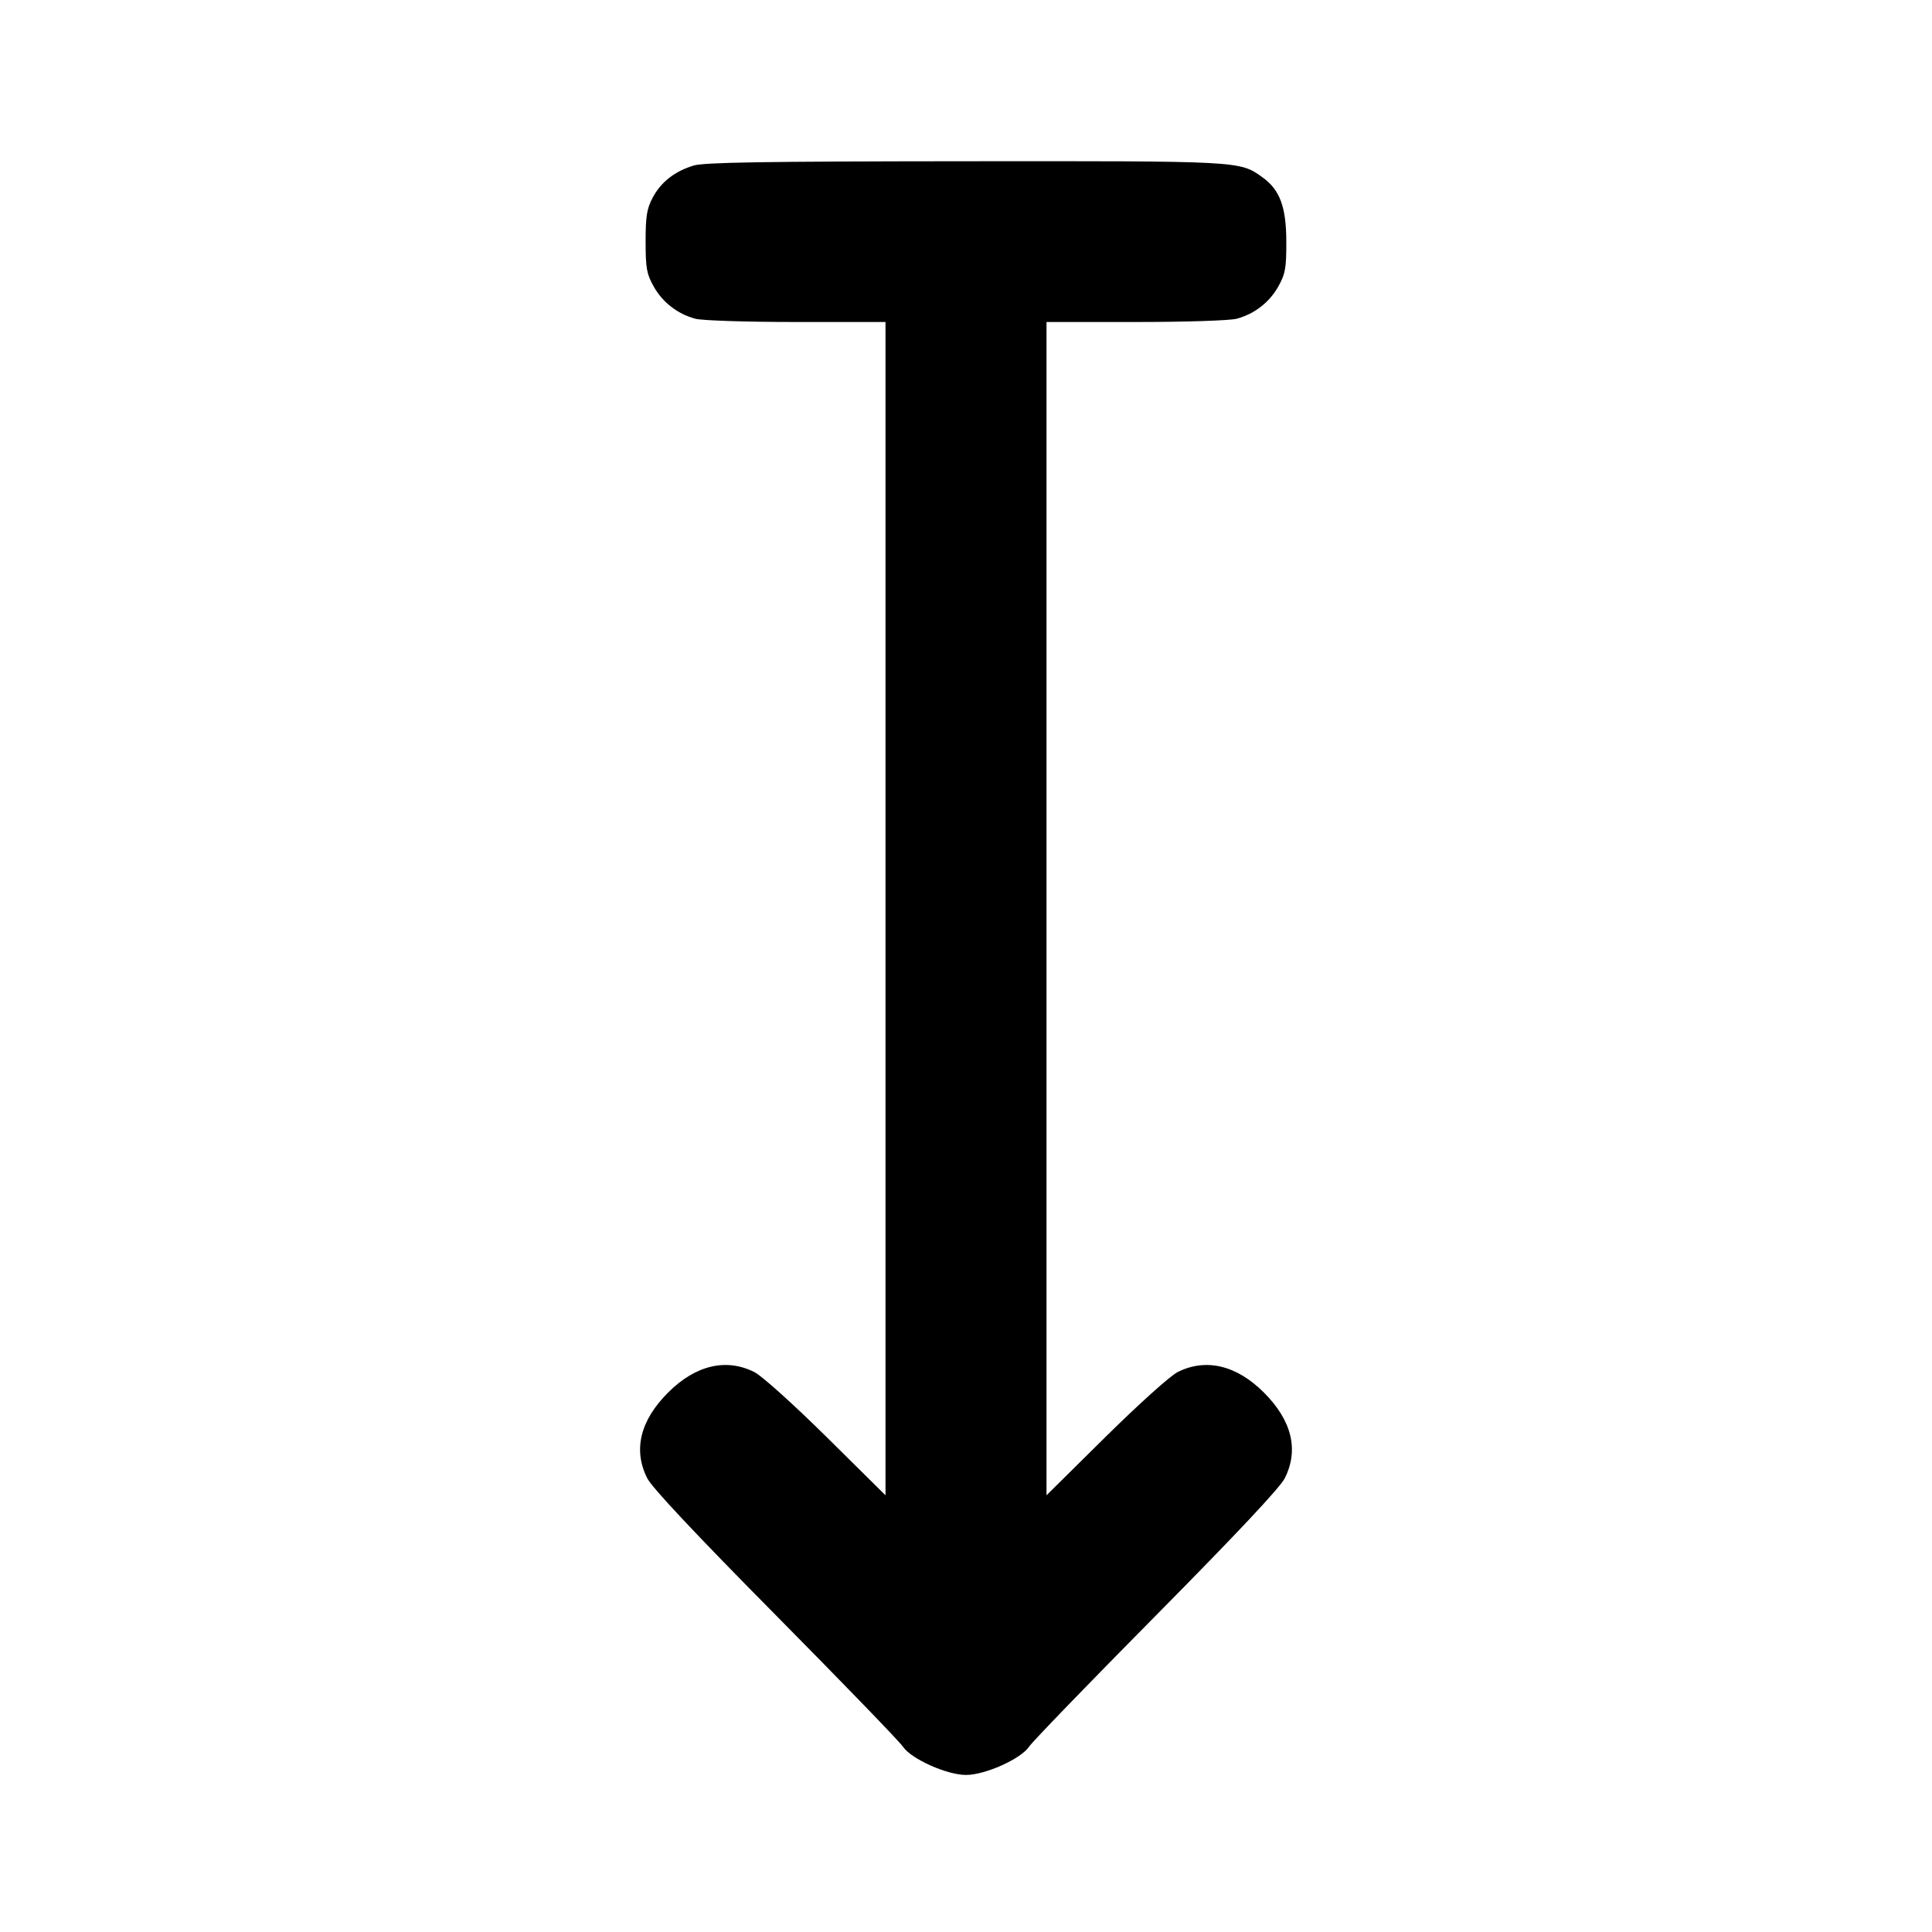 <svg xmlns="http://www.w3.org/2000/svg" width="24" height="24" viewBox="0 0 24 24" fill="none" stroke="currentColor" stroke-width="2" stroke-linecap="round" stroke-linejoin="round" class="icon icon-tabler icons-tabler-outline icon-tabler-arrow-down-bar"><path d="M8.614 2.057 C 8.377 2.131,8.212 2.261,8.109 2.453 C 8.035 2.592,8.020 2.684,8.020 3.000 C 8.020 3.331,8.033 3.403,8.120 3.558 C 8.230 3.755,8.414 3.898,8.635 3.959 C 8.716 3.982,9.270 4.000,9.890 4.000 L 11.000 4.000 11.000 11.288 L 11.000 18.575 10.270 17.853 C 9.856 17.444,9.467 17.094,9.372 17.045 C 9.021 16.868,8.640 16.958,8.299 17.299 C 7.952 17.646,7.863 18.011,8.040 18.363 C 8.099 18.480,8.635 19.051,9.635 20.062 C 10.463 20.899,11.174 21.634,11.216 21.697 C 11.318 21.850,11.762 22.049,12.000 22.049 C 12.238 22.049,12.682 21.850,12.784 21.697 C 12.826 21.634,13.537 20.899,14.365 20.062 C 15.365 19.051,15.901 18.480,15.960 18.363 C 16.137 18.011,16.048 17.646,15.701 17.299 C 15.360 16.958,14.979 16.868,14.628 17.045 C 14.533 17.094,14.144 17.444,13.730 17.853 L 13.000 18.575 13.000 11.288 L 13.000 4.000 14.110 4.000 C 14.730 4.000,15.284 3.982,15.365 3.959 C 15.586 3.898,15.770 3.755,15.880 3.558 C 15.967 3.402,15.980 3.332,15.979 3.000 C 15.978 2.567,15.898 2.355,15.678 2.199 C 15.398 1.999,15.411 2.000,11.984 2.003 C 9.472 2.005,8.744 2.017,8.614 2.057 " stroke="none" fill="black" fill-rule="evenodd"></path></svg>